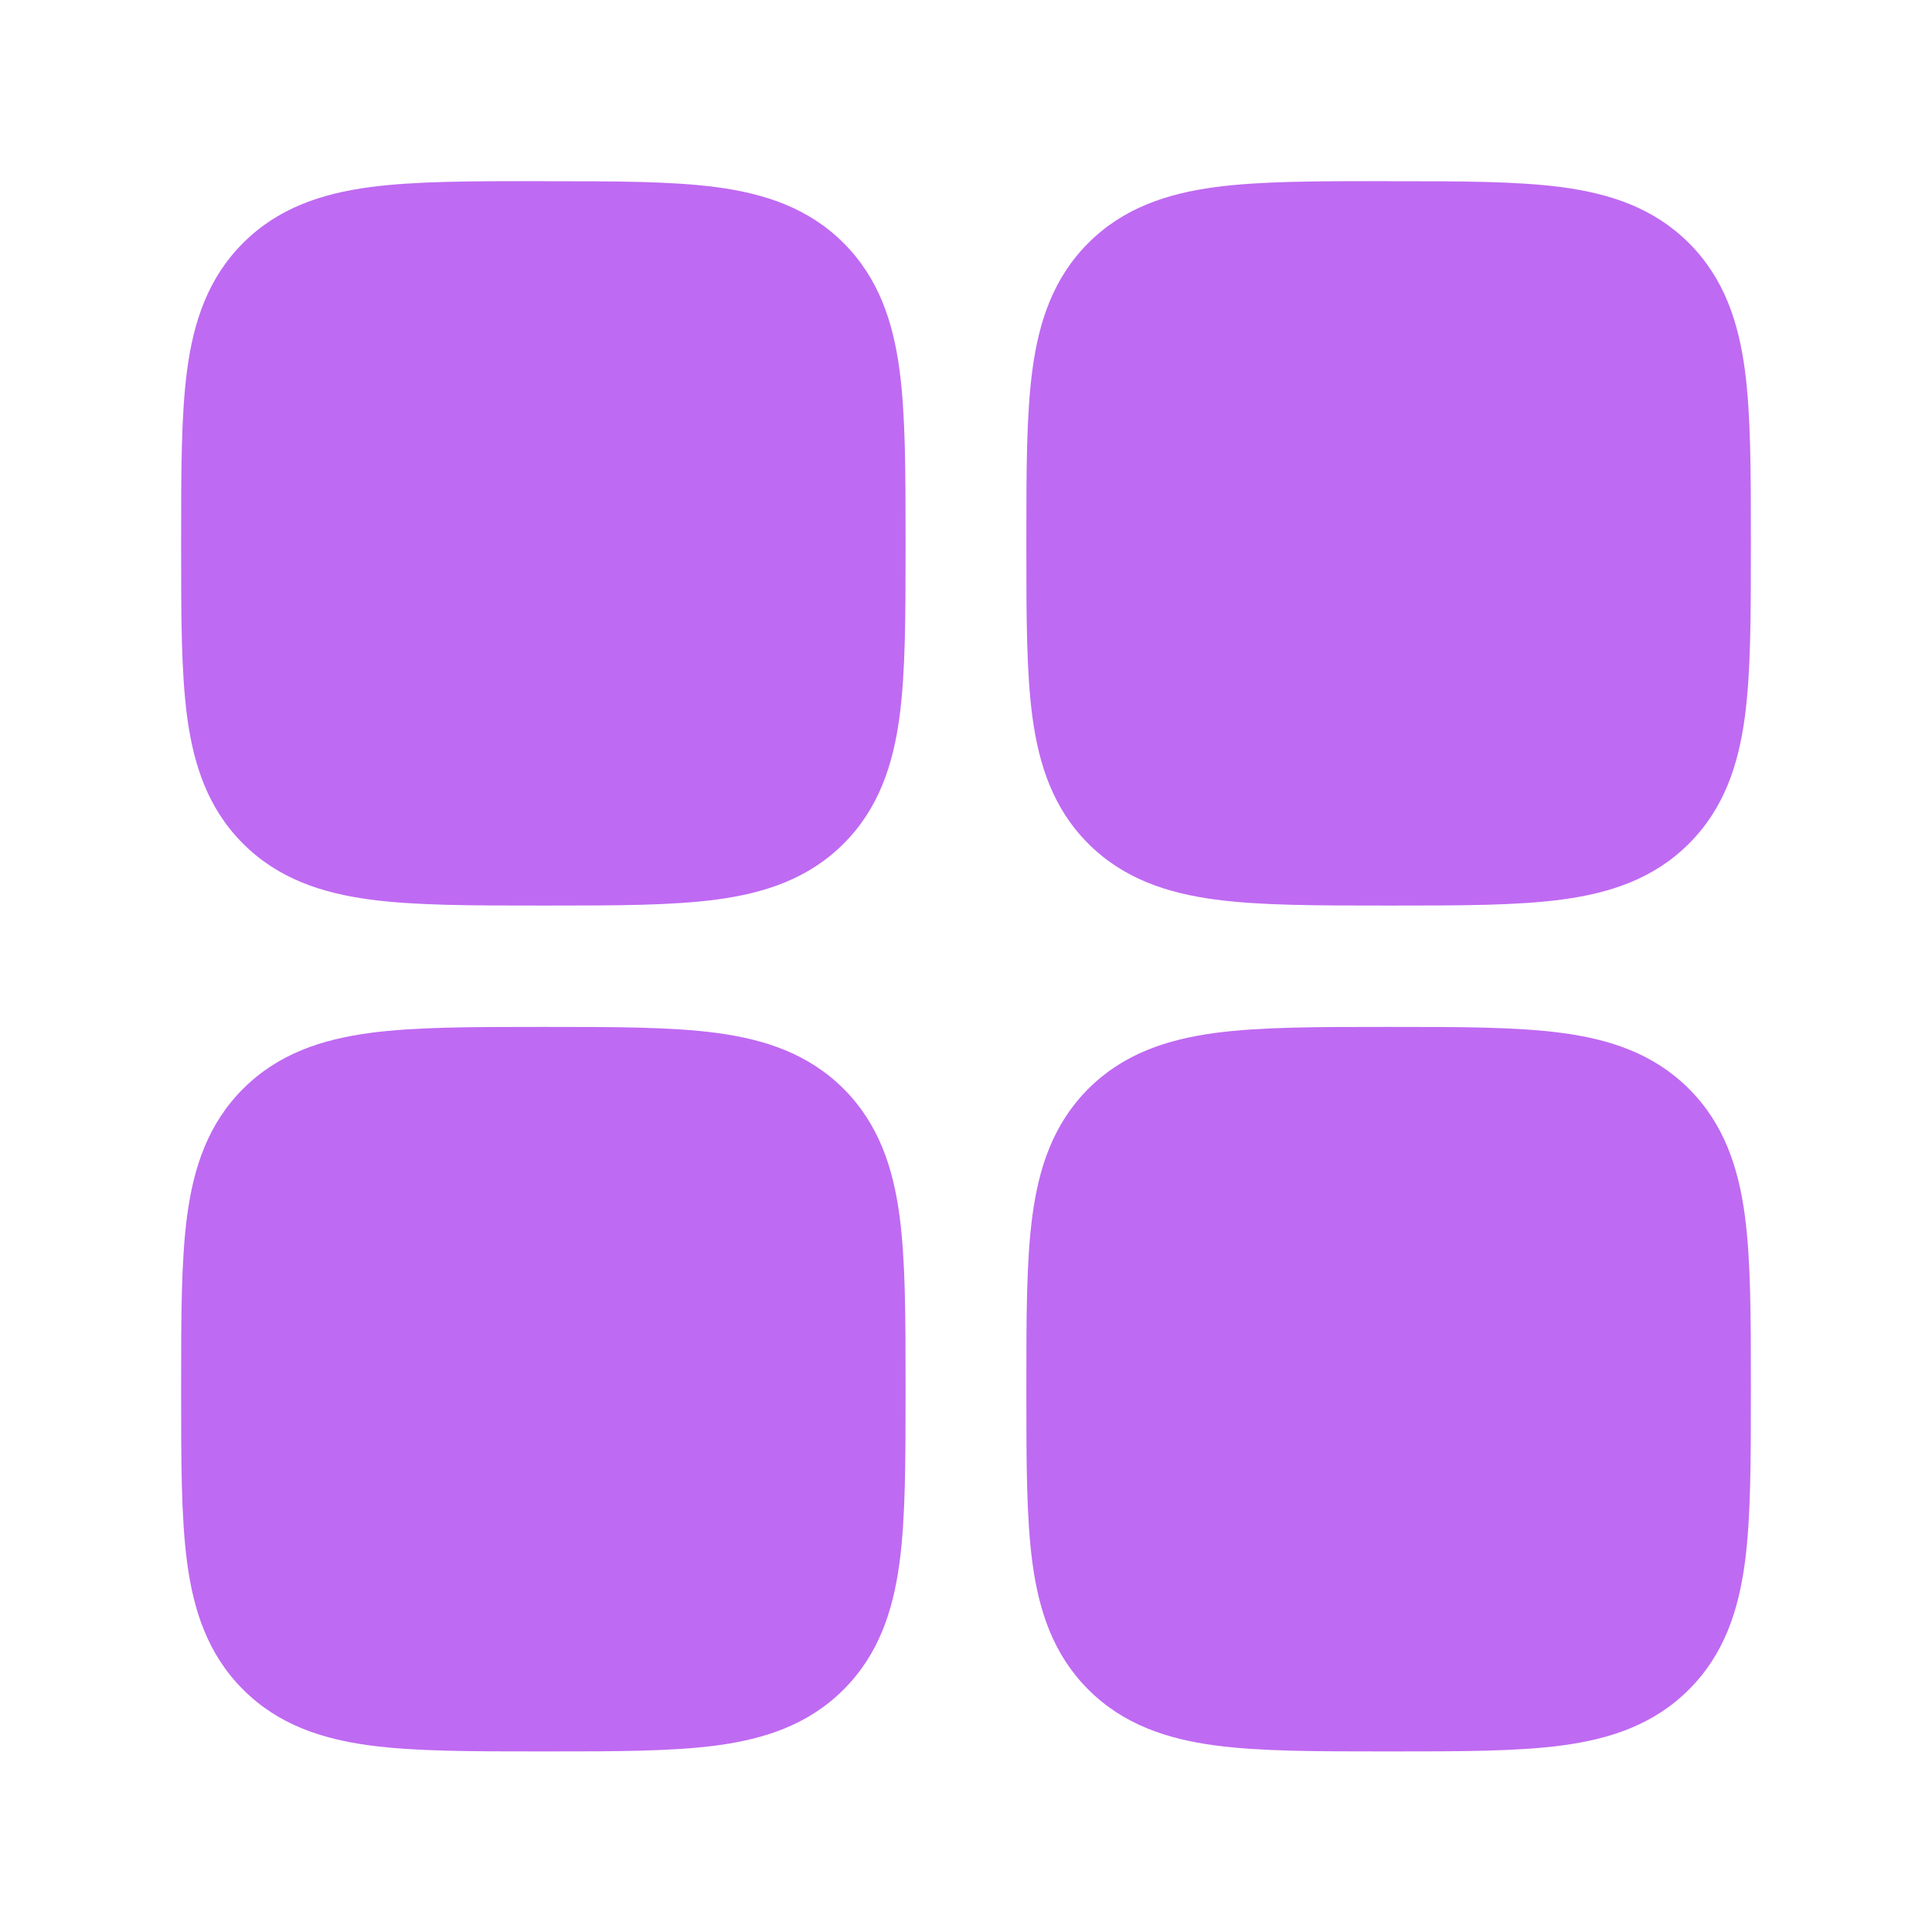 <svg width="45" height="45" viewBox="0 0 45 45" fill="none" xmlns="http://www.w3.org/2000/svg">
<path d="M12.561 4.219C10.986 4.219 9.662 4.219 8.612 4.359C7.498 4.509 6.48 4.841 5.661 5.661C4.841 6.48 4.509 7.498 4.359 8.612C4.219 9.662 4.219 10.986 4.219 12.561V12.75C4.219 14.325 4.219 15.649 4.359 16.699C4.509 17.812 4.841 18.831 5.661 19.65C6.48 20.469 7.498 20.801 8.612 20.951C9.662 21.092 10.986 21.092 12.561 21.092H12.75C14.325 21.092 15.649 21.092 16.699 20.951C17.812 20.801 18.831 20.469 19.65 19.65C20.469 18.831 20.801 17.812 20.951 16.699C21.092 15.649 21.092 14.325 21.092 12.75V12.562C21.092 10.988 21.092 9.664 20.951 8.614C20.801 7.5 20.469 6.482 19.65 5.662C18.831 4.843 17.812 4.511 16.699 4.361C15.649 4.221 14.325 4.221 12.75 4.221L12.561 4.219ZM32.248 4.219C30.673 4.219 29.349 4.219 28.299 4.359C27.186 4.509 26.168 4.841 25.348 5.661C24.529 6.48 24.197 7.498 24.047 8.612C23.906 9.662 23.906 10.986 23.906 12.561V12.75C23.906 14.325 23.906 15.649 24.047 16.699C24.197 17.812 24.529 18.831 25.348 19.65C26.168 20.469 27.186 20.801 28.299 20.951C29.349 21.092 30.673 21.092 32.248 21.092H32.439C34.014 21.092 35.338 21.092 36.388 20.951C37.502 20.801 38.52 20.469 39.339 19.65C40.159 18.831 40.491 17.812 40.641 16.699C40.781 15.649 40.781 14.325 40.781 12.75V12.562C40.781 10.988 40.781 9.664 40.641 8.614C40.491 7.5 40.159 6.482 39.339 5.662C38.52 4.843 37.502 4.511 36.388 4.361C35.338 4.221 34.016 4.221 32.441 4.221L32.248 4.219ZM12.561 23.919C10.986 23.919 9.662 23.919 8.612 24.06C7.498 24.21 6.48 24.542 5.661 25.361C4.841 26.181 4.509 27.199 4.359 28.312C4.219 29.363 4.219 30.686 4.219 32.261V32.453C4.219 34.028 4.219 35.351 4.359 36.401C4.509 37.515 4.841 38.533 5.661 39.352C6.48 40.172 7.498 40.504 8.612 40.654C9.662 40.794 10.986 40.794 12.561 40.794H12.75C14.325 40.794 15.649 40.794 16.699 40.654C17.812 40.504 18.831 40.172 19.65 39.352C20.469 38.533 20.801 37.515 20.951 36.401C21.092 35.351 21.092 34.028 21.092 32.453V32.261C21.092 30.686 21.092 29.364 20.951 28.312C20.801 27.199 20.469 26.181 19.65 25.361C18.831 24.542 17.812 24.21 16.699 24.06C15.649 23.919 14.325 23.919 12.75 23.919H12.561ZM32.248 23.919C30.673 23.919 29.349 23.919 28.299 24.06C27.186 24.21 26.168 24.542 25.348 25.361C24.529 26.181 24.197 27.199 24.047 28.312C23.906 29.363 23.906 30.686 23.906 32.261V32.453C23.906 34.028 23.906 35.351 24.047 36.401C24.197 37.515 24.529 38.533 25.348 39.352C26.168 40.172 27.186 40.504 28.299 40.654C29.349 40.794 30.673 40.794 32.248 40.794H32.439C34.014 40.794 35.338 40.794 36.388 40.654C37.502 40.504 38.52 40.172 39.339 39.352C40.159 38.533 40.491 37.515 40.641 36.401C40.781 35.351 40.781 34.028 40.781 32.453V32.261C40.781 30.686 40.781 29.364 40.641 28.312C40.491 27.199 40.159 26.181 39.339 25.361C38.52 24.542 37.502 24.21 36.388 24.06C35.338 23.919 34.014 23.919 32.441 23.919H32.248Z" fill="#BF6AF2"/>
</svg>
